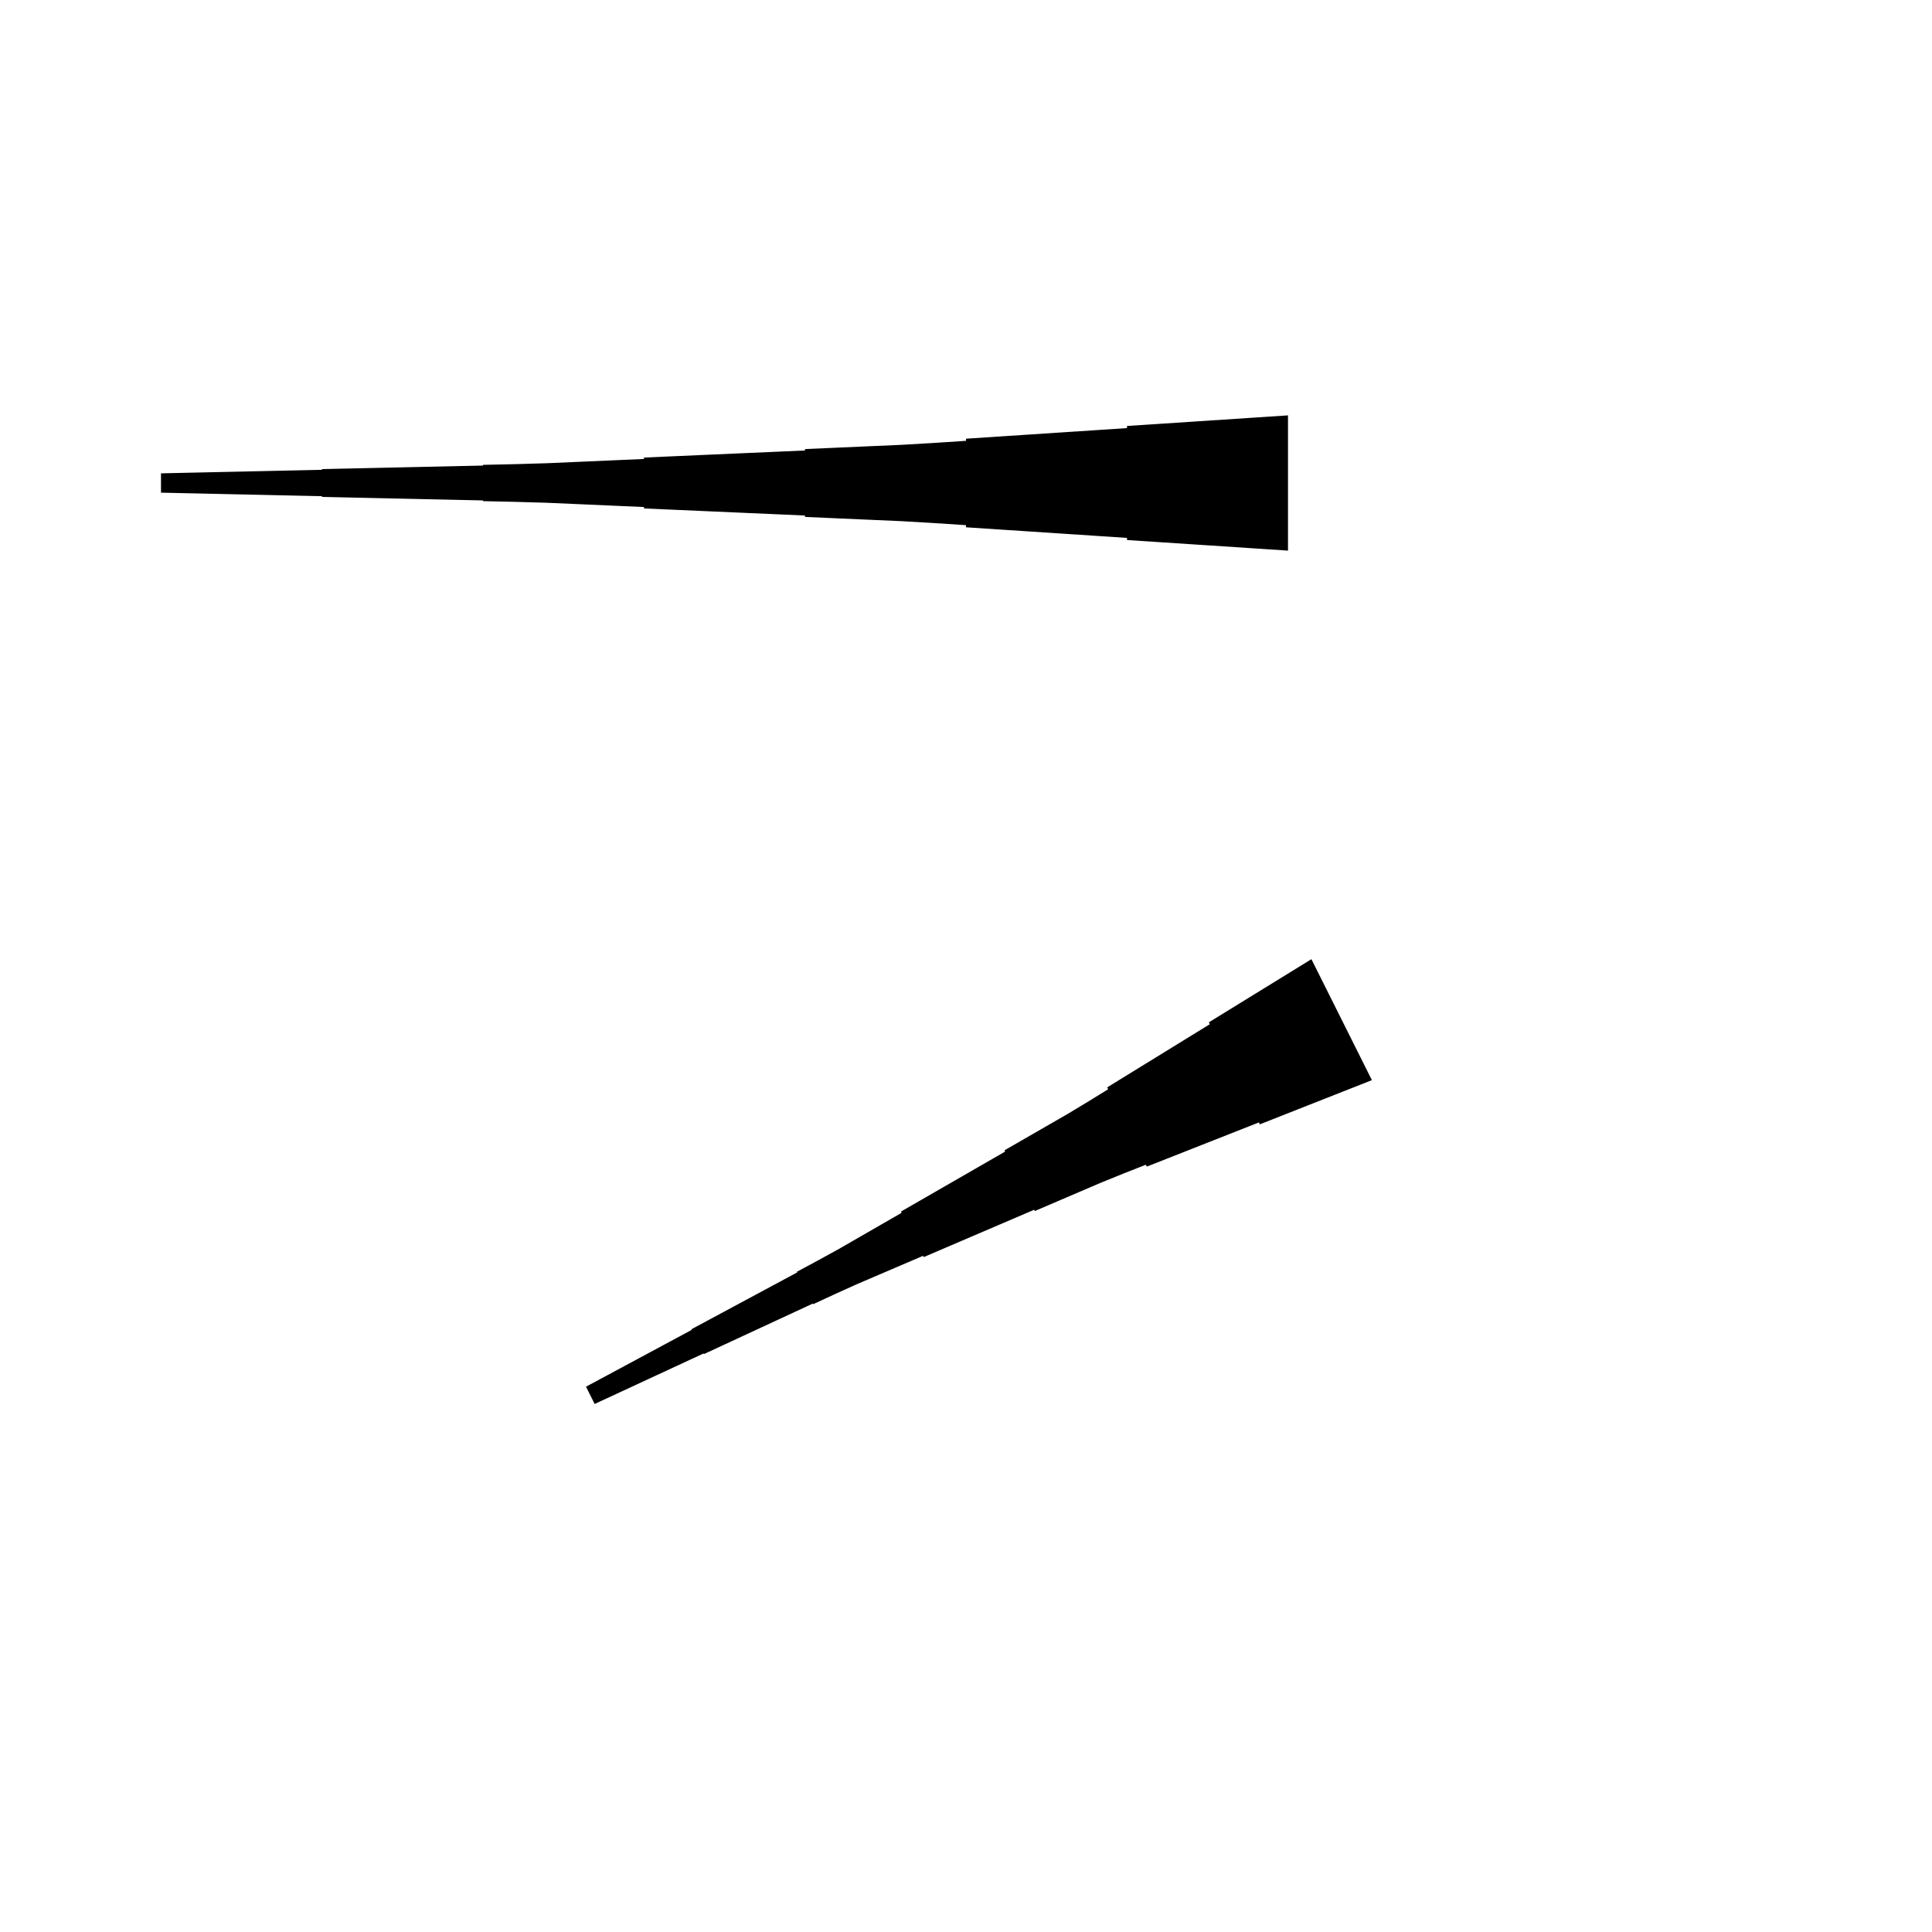 <?xml version="1.0" encoding="UTF-8"?>
<!-- Flat -->
<svg version="1.1" xmlns="http://www.w3.org/2000/svg" xmlns:xlink="http://www.w3.org/1999/xlink" width="283.465pt" height="283.465pt" viewBox="0 0 283.465 283.465">
<title>Untitled</title>
<polygon points="201.287 158.48 197.999 159.777 194.71 161.073 191.421 162.37 188.132 163.666 184.844 164.963 184.704 164.685 181.416 165.981 178.127 167.278 174.838 168.574 171.549 169.871 168.261 171.167 168.122 170.889 164.833 172.185 161.56 173.513 158.317 174.902 155.075 176.291 151.833 177.681 151.74 177.495 148.497 178.885 145.255 180.274 142.013 181.663 138.77 183.052 135.528 184.442 135.435 184.256 132.193 185.645 128.95 187.035 125.708 188.424 122.497 189.875 119.301 191.357 119.254 191.264 116.058 192.746 112.862 194.228 109.666 195.71 106.47 197.193 103.274 198.675 103.228 198.582 100.032 200.064 96.836 201.546 93.64 203.028 90.444 204.51 87.248 205.992 85.98 203.457 89.084 201.789 92.187 200.122 95.29 198.454 98.393 196.786 101.496 195.119 101.45 195.026 104.553 193.359 107.656 191.691 110.76 190.024 113.863 188.356 116.966 186.688 116.92 186.596 120.023 184.928 123.111 183.23 126.168 181.469 129.225 179.709 132.281 177.949 132.189 177.763 135.245 176.003 138.302 174.242 141.359 172.482 144.416 170.722 147.473 168.962 147.38 168.776 150.437 167.016 153.494 165.255 156.551 163.495 159.577 161.673 162.587 159.82 162.448 159.542 165.458 157.688 168.469 155.835 171.479 153.982 174.49 152.129 177.5 150.276 177.361 149.998 180.372 148.145 183.382 146.292 186.393 144.439 189.403 142.585 192.413 140.732" fill="rgba(0,0,0,1)" />
<polygon points="188.976 80.787 184.252 80.476 179.528 80.165 174.803 79.854 170.079 79.543 165.354 79.232 165.354 78.921 160.63 78.61 155.905 78.298 151.181 77.987 146.457 77.676 141.732 77.365 141.732 77.054 137.008 76.743 132.284 76.466 127.559 76.259 122.835 76.052 118.11 75.844 118.11 75.637 113.386 75.429 108.661 75.222 103.937 75.014 99.213 74.807 94.488 74.6 94.488 74.392 89.764 74.185 85.039 73.977 80.315 73.77 75.591 73.632 70.866 73.528 70.866 73.424 66.142 73.32 61.417 73.217 56.693 73.113 51.968 73.009 47.244 72.906 47.244 72.802 42.52 72.698 37.795 72.595 33.071 72.491 28.346 72.387 23.622 72.284 23.622 69.449 28.346 69.345 33.071 69.241 37.795 69.138 42.52 69.034 47.244 68.93 47.244 68.827 51.968 68.723 56.693 68.619 61.417 68.516 66.142 68.412 70.866 68.308 70.866 68.204 75.591 68.101 80.315 67.962 85.039 67.755 89.764 67.547 94.488 67.34 94.488 67.133 99.213 66.925 103.937 66.718 108.661 66.51 113.386 66.303 118.11 66.096 118.11 65.888 122.835 65.681 127.559 65.473 132.284 65.266 137.008 64.989 141.732 64.678 141.732 64.367 146.457 64.056 151.181 63.745 155.905 63.434 160.63 63.123 165.354 62.812 165.354 62.501 170.079 62.189 174.803 61.878 179.528 61.567 184.252 61.256 188.976 60.945" fill="rgba(0,0,0,1)" />
</svg>